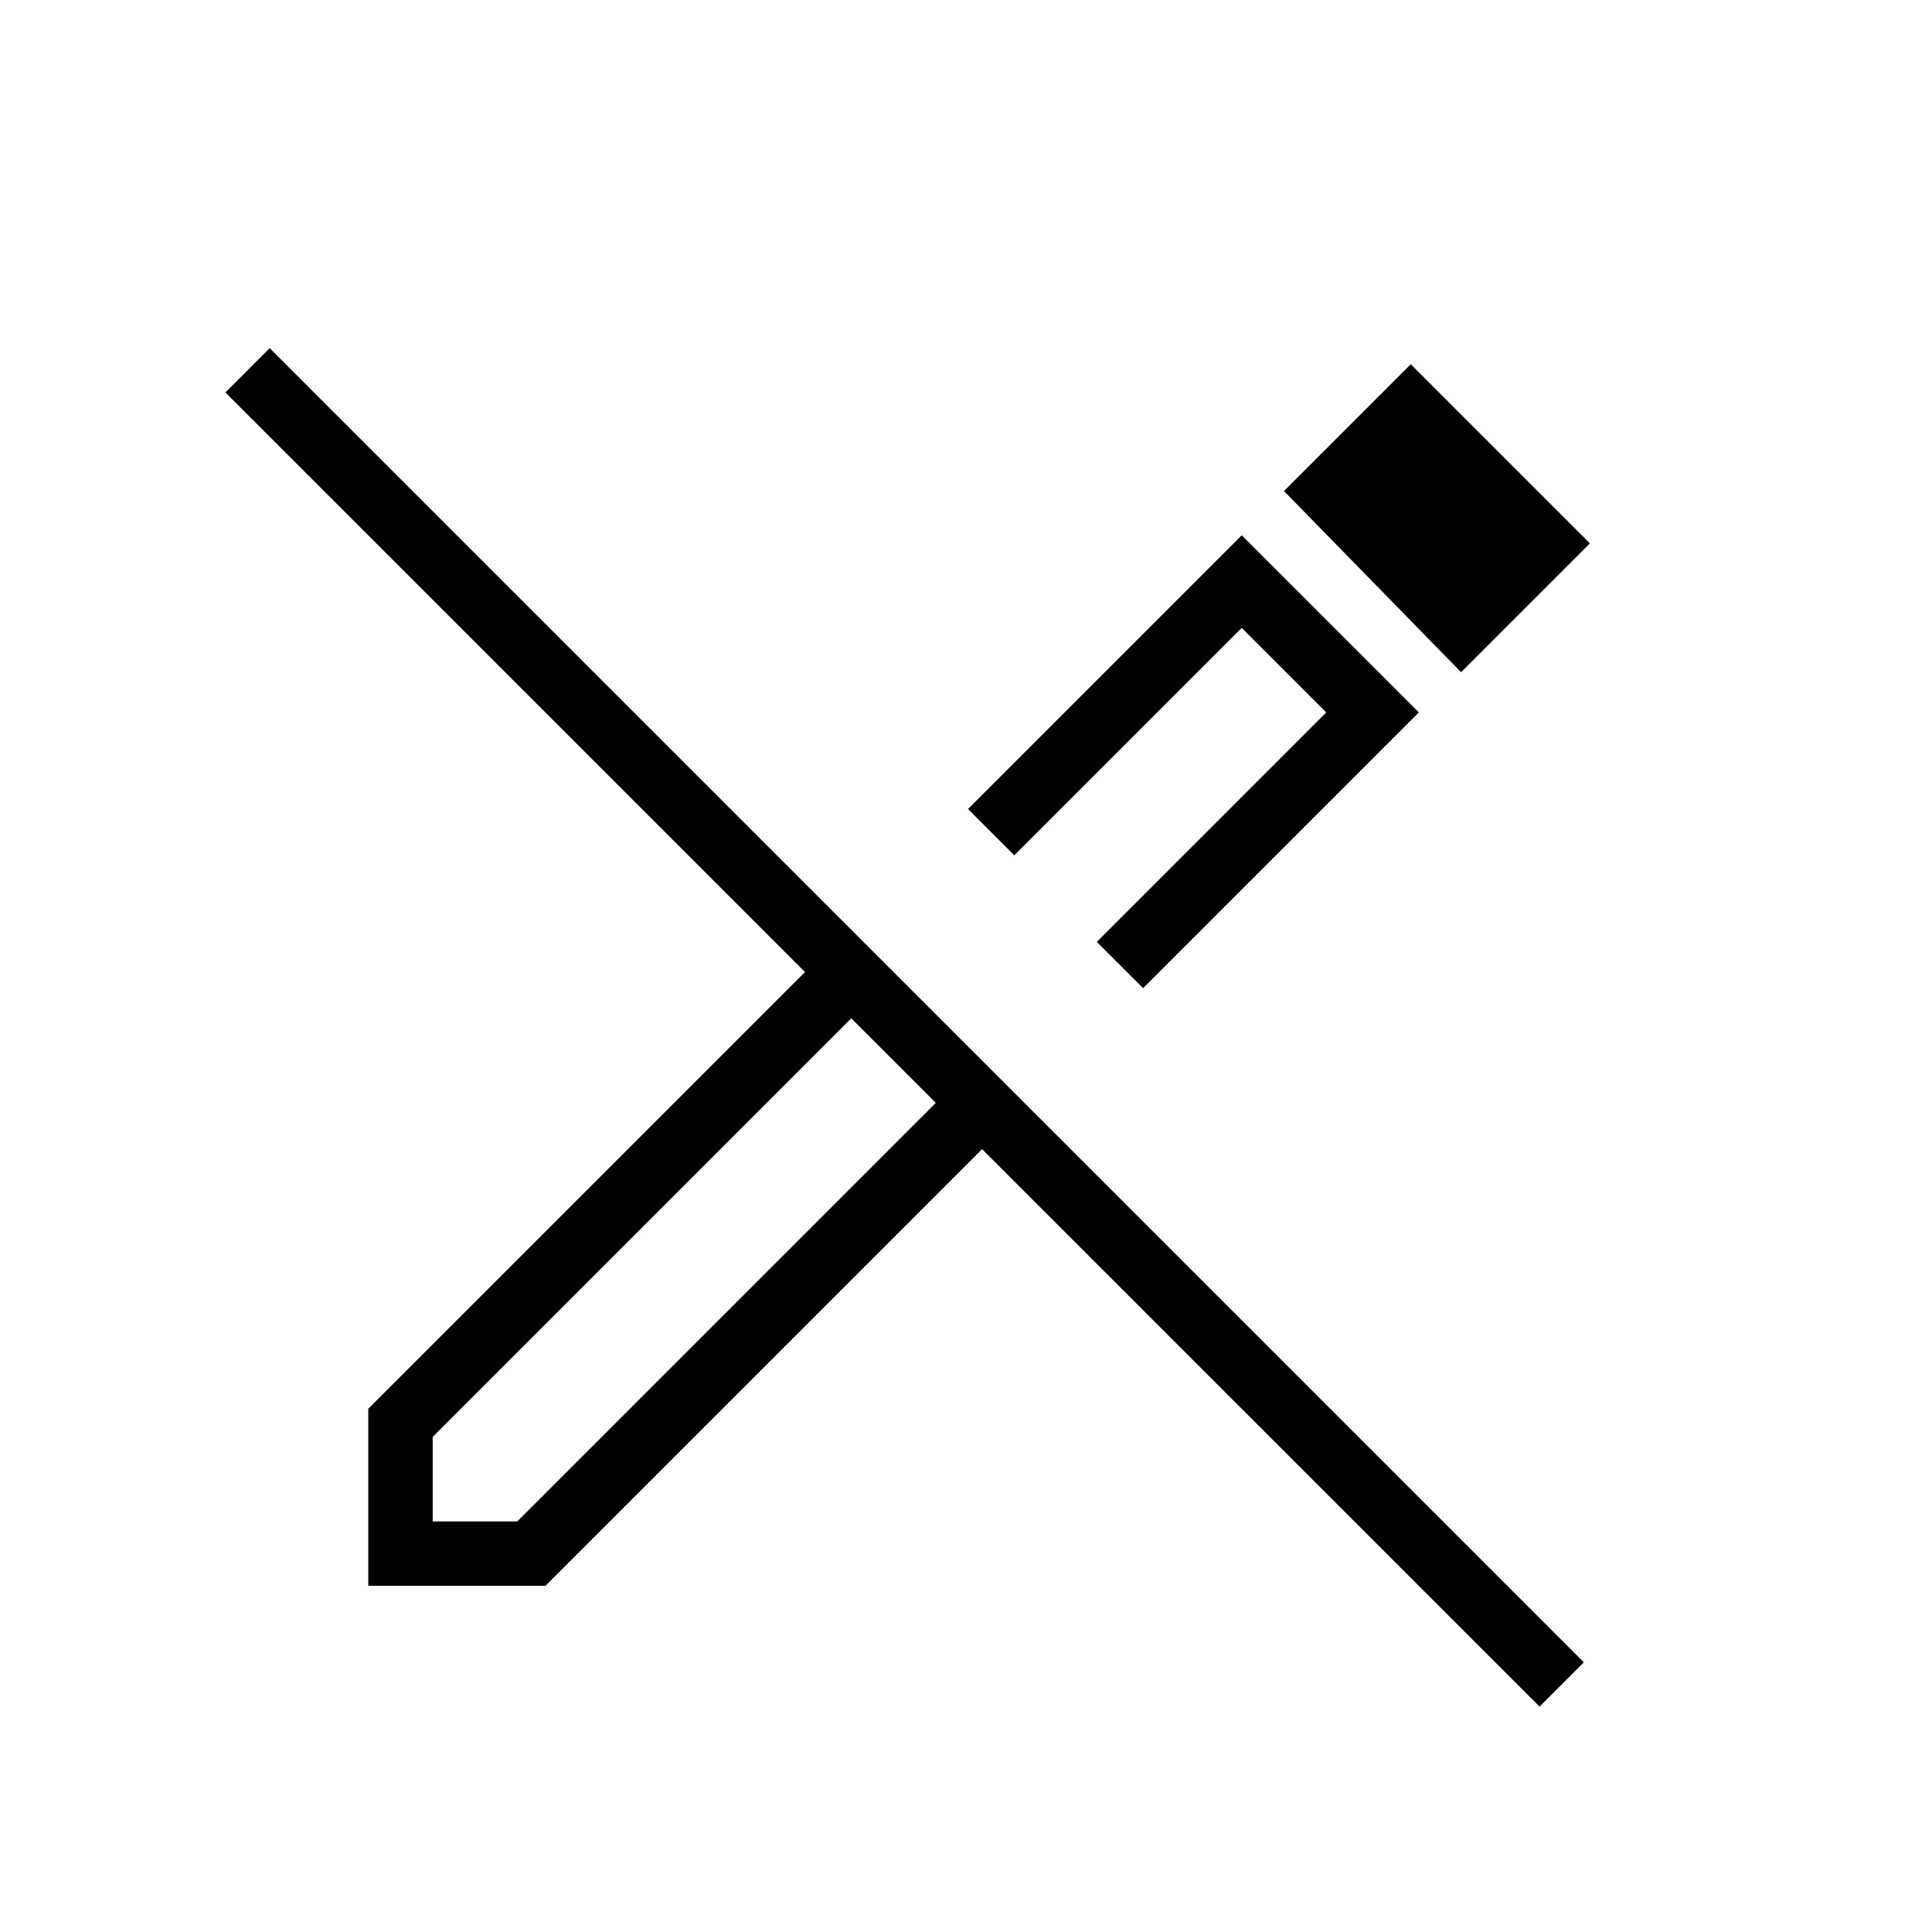 <svg xmlns="http://www.w3.org/2000/svg" height="20" viewBox="0 -960 960 960" width="20"><path d="M765-112 488-389 271-172h-88v-88l217-217-288-288 22-22 653 653-22 22Zm-550-92h42l208-208-20-22-22-20-208 208v42Zm250-208-20-22-22-20 42 42Zm103-57-23-23 114-114-42-42-113 113-23-23 136-136 88 88-137 137Zm158-157-88-90 63-63 89 89-64 64ZM525-514Z"/></svg>